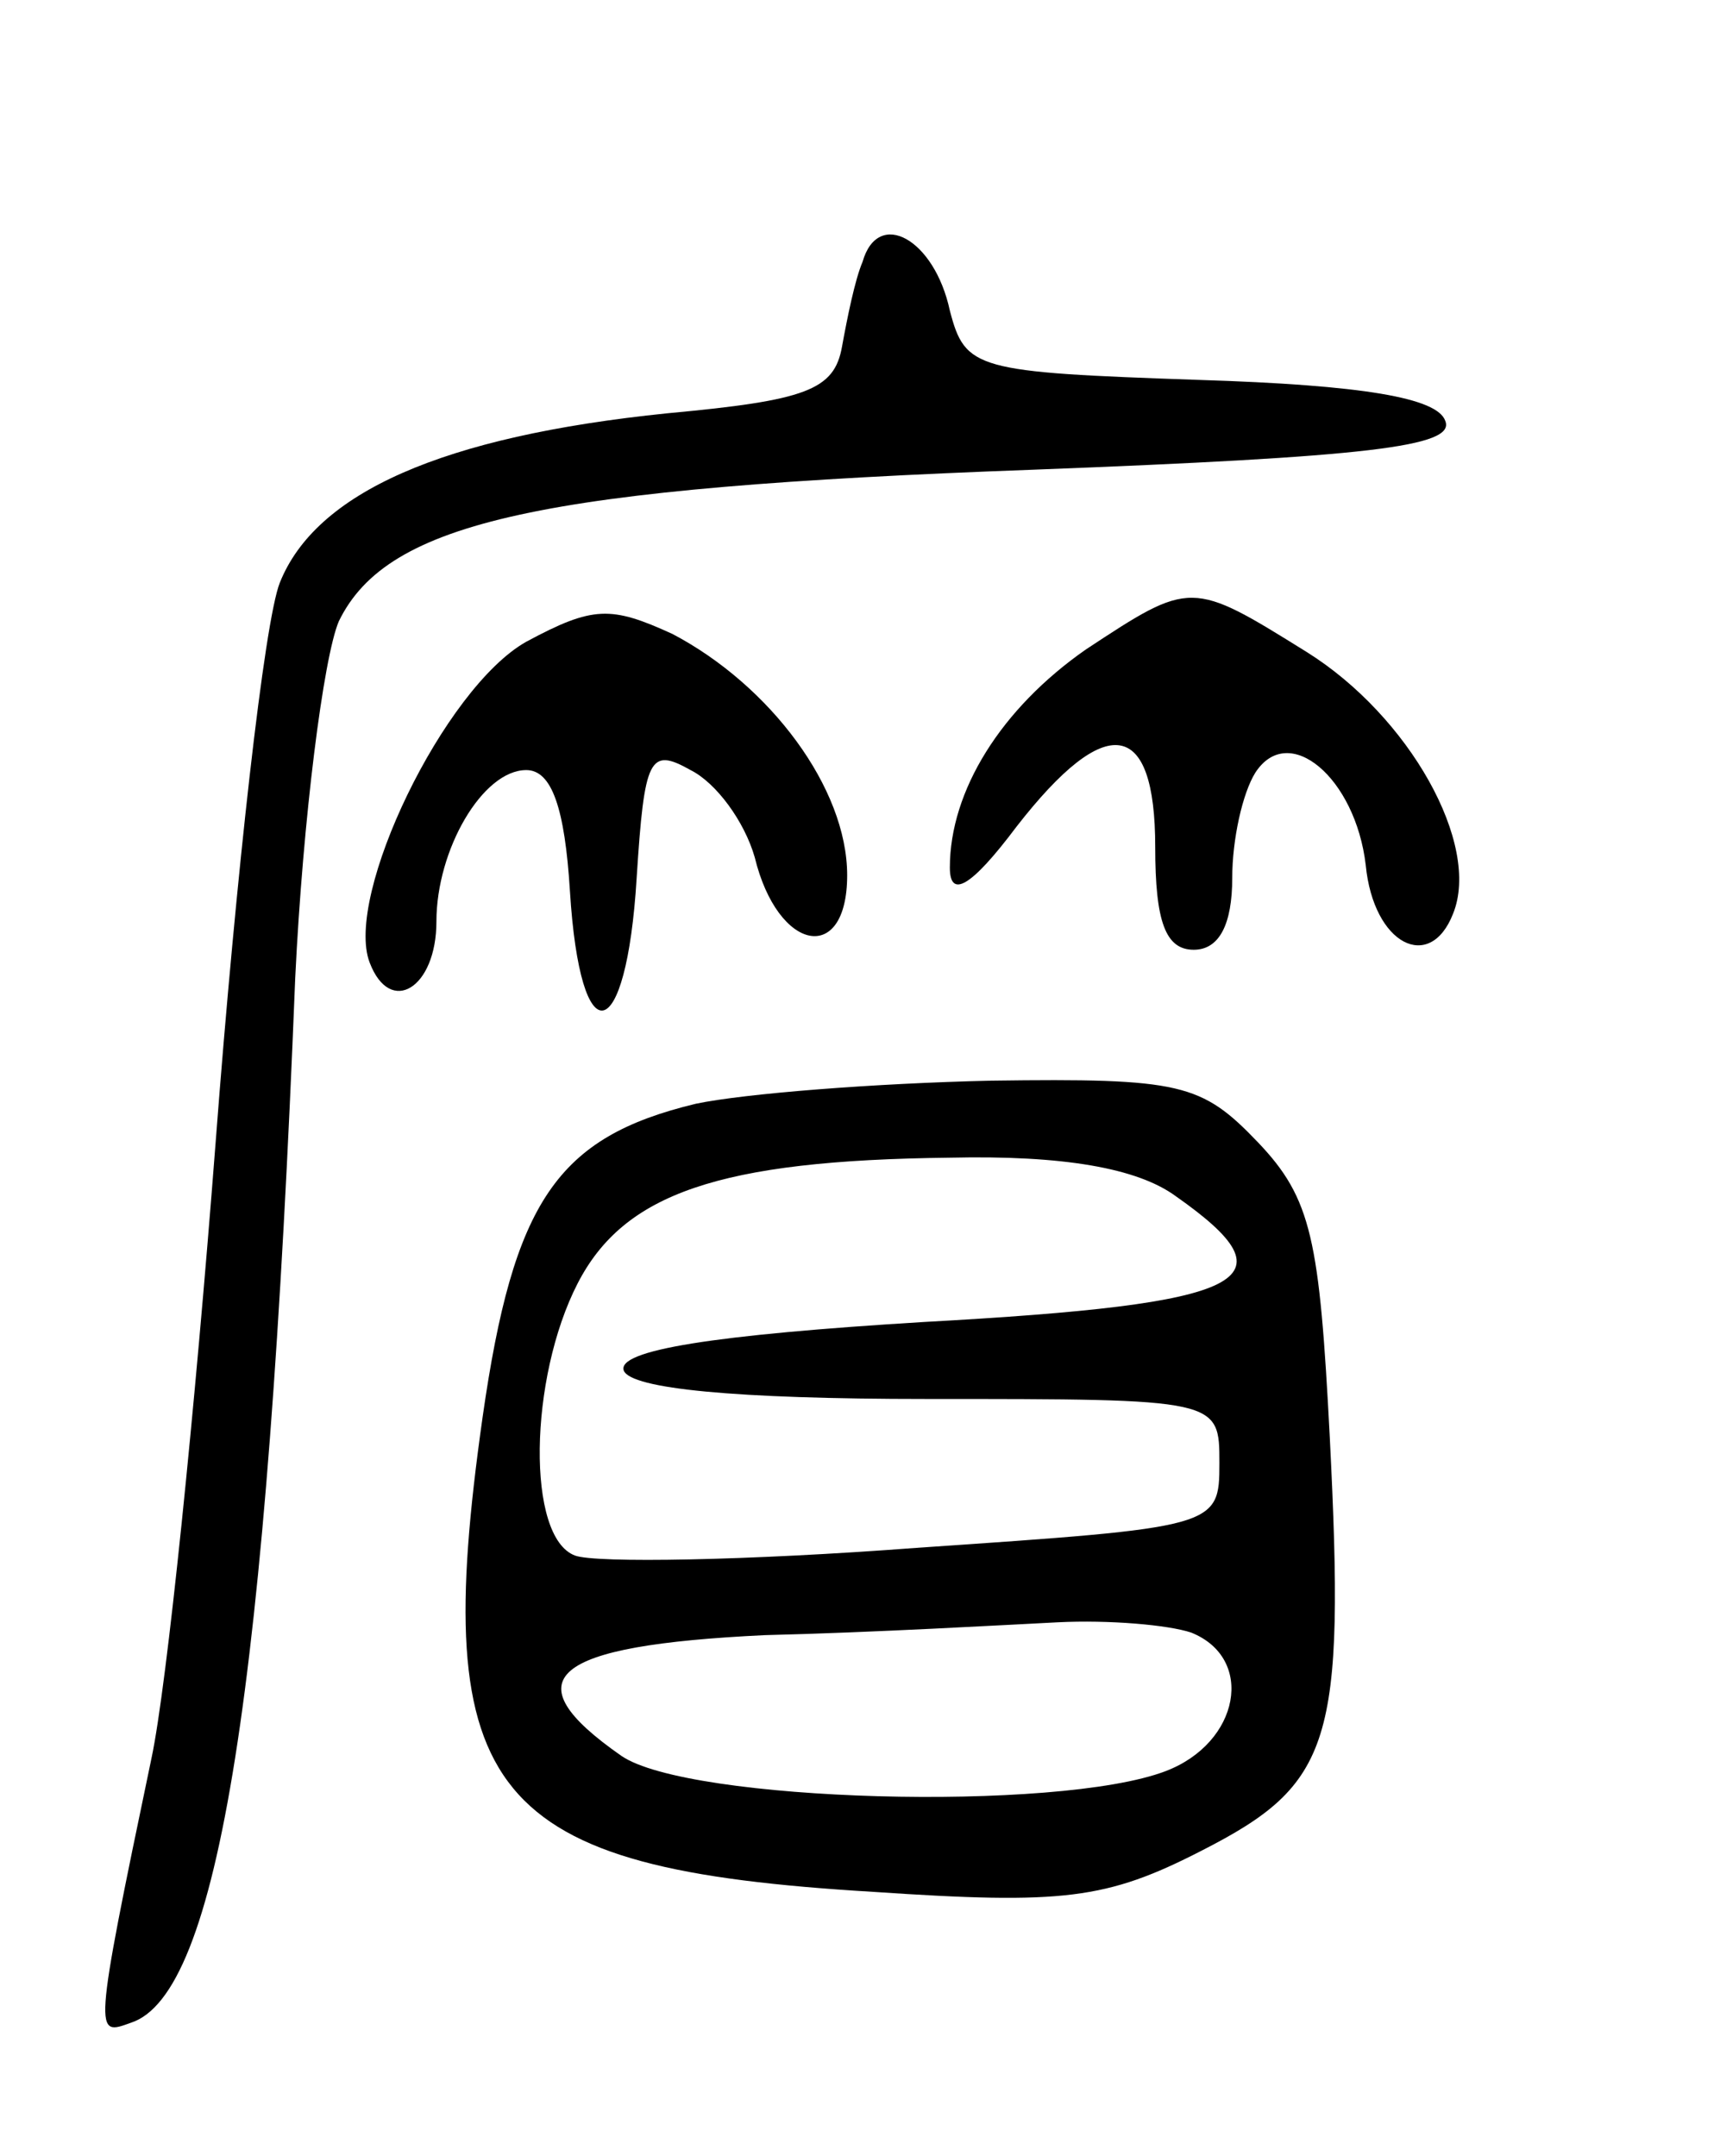 <svg version="1.0" xmlns="http://www.w3.org/2000/svg"
 width="67pt" height="84pt" viewBox="0 0 67 84"
 preserveAspectRatio="xMidYMid meet">
<g transform="translate(0,84) scale(0.1,-0.1)"
fill="#000000" stroke="none">
<path d="M336 738 c-3 -7 -6 -22 -8 -33 -3 -17 -14 -21 -68 -26 -88 -9 -137
-31 -151 -66 -6 -15 -17 -113 -25 -218 -8 -104 -19 -212 -25 -240 -23 -110
-22 -108 -8 -103 34 11 53 129 64 407 3 62 11 125 17 139 19 39 79 52 270 59
131 5 165 9 161 19 -3 9 -32 14 -96 16 -87 3 -91 4 -97 27 -6 28 -28 40 -34
19z"/>
<path d="M205 590 c-32 -18 -71 -99 -61 -125 8 -21 26 -10 26 16 0 28 18 59
35 59 10 0 15 -15 17 -47 4 -65 22 -61 26 5 3 47 5 51 21 42 10 -5 21 -20 25
-34 9 -37 36 -42 36 -7 0 34 -30 74 -68 94 -24 11 -31 11 -57 -3z"/>
<path d="M423 587 c-33 -23 -53 -55 -53 -85 0 -12 8 -8 26 16 35 45 54 42 54
-8 0 -29 4 -40 15 -40 10 0 15 10 15 28 0 15 4 33 9 41 13 20 39 -2 43 -36 3
-31 25 -42 34 -19 11 27 -17 77 -57 102 -45 28 -45 28 -86 1z"/>
<path d="M271 410 c-54 -13 -71 -38 -83 -122 -21 -148 2 -176 152 -185 74 -5
91 -3 128 16 51 26 56 42 50 161 -4 77 -7 93 -28 115 -22 23 -30 25 -104 24
-45 -1 -96 -5 -115 -9z m187 -36 c47 -33 29 -42 -98 -49 -82 -5 -120 -11 -117
-19 3 -7 43 -11 118 -11 114 0 114 0 114 -25 0 -25 -1 -25 -118 -33 -66 -5
-125 -6 -133 -3 -19 7 -18 69 1 106 18 35 55 48 145 49 44 1 73 -4 88 -15z m6
-170 c25 -10 19 -43 -10 -54 -42 -16 -186 -12 -212 6 -43 30 -28 43 56 47 42
1 94 4 114 5 20 1 43 -1 52 -4z"/>
</g>
</svg>
